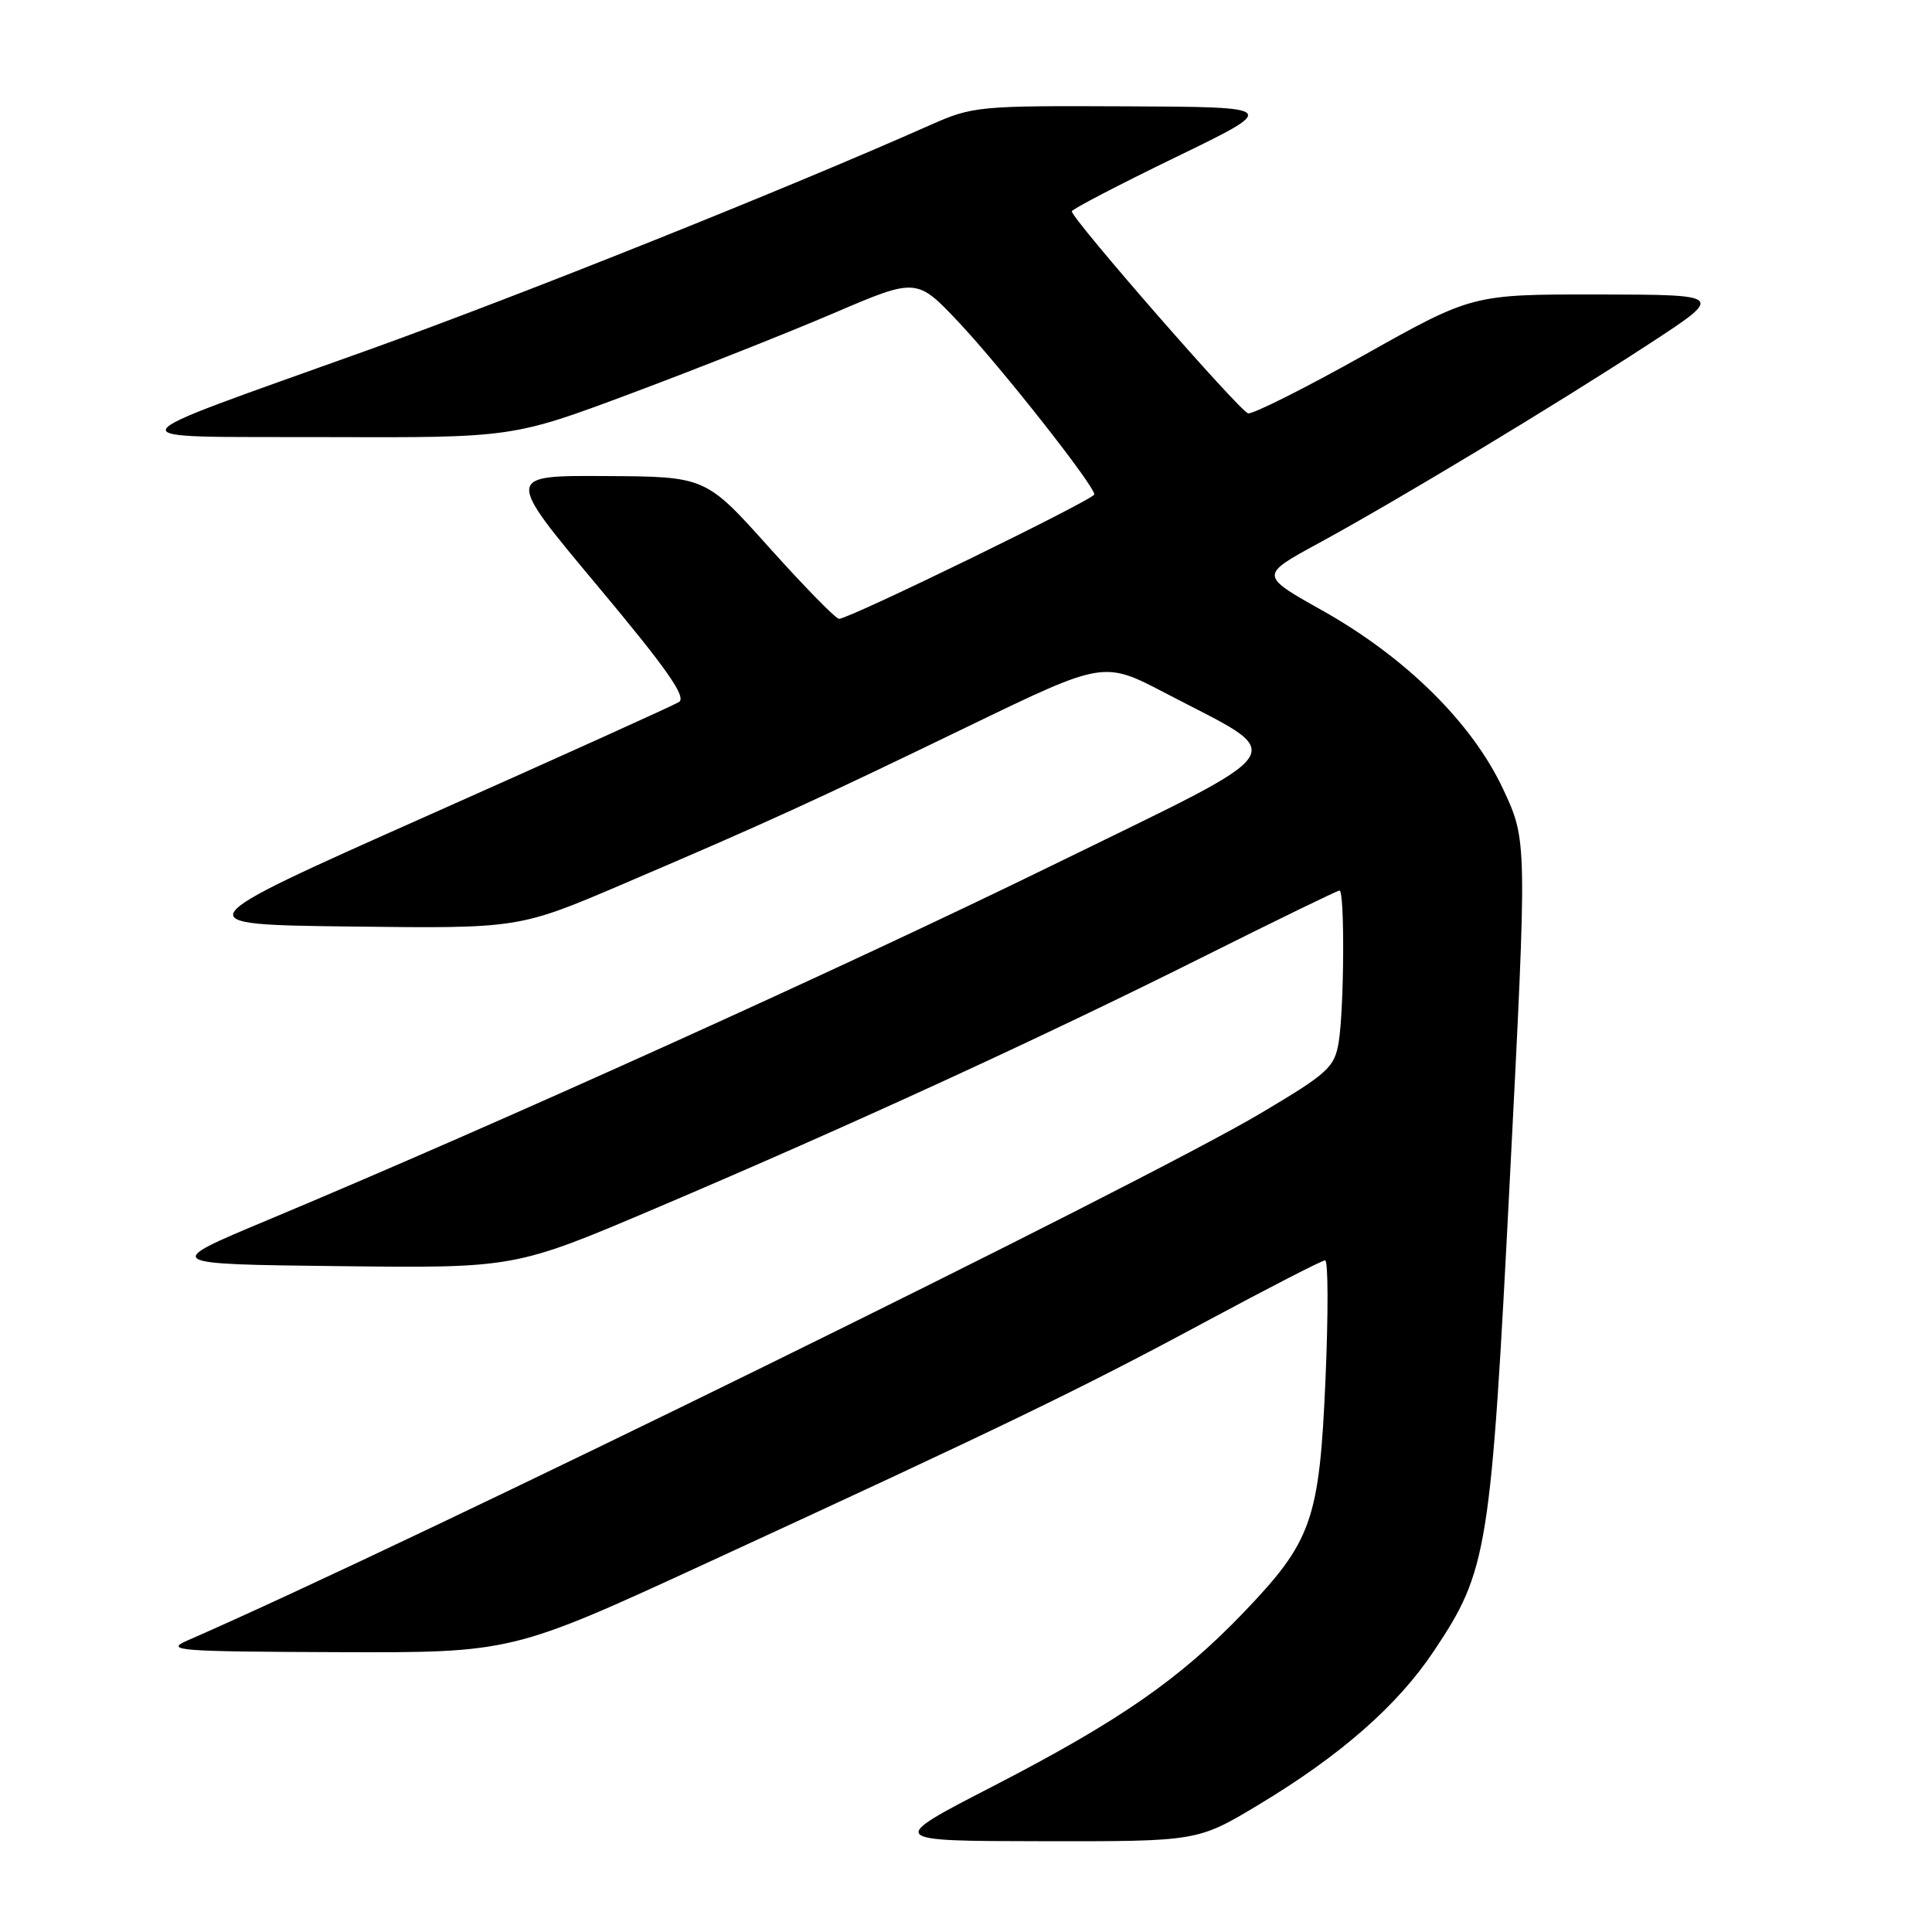 <?xml version="1.0" encoding="UTF-8" standalone="no"?>
<!DOCTYPE svg PUBLIC "-//W3C//DTD SVG 1.1//EN" "http://www.w3.org/Graphics/SVG/1.1/DTD/svg11.dtd" >
<svg xmlns="http://www.w3.org/2000/svg" xmlns:xlink="http://www.w3.org/1999/xlink" version="1.1" viewBox="0 0 256 256">
 <g >
 <path fill="currentColor"
d=" M 166.77 239.14 C 177.62 232.62 185.17 226.00 189.99 218.78 C 197.14 208.08 197.54 205.57 200.08 155.90 C 202.36 111.37 202.36 111.37 199.17 104.56 C 195.07 95.79 186.24 87.07 175.17 80.87 C 166.91 76.23 166.91 76.23 174.70 71.99 C 185.13 66.32 206.18 53.62 218.50 45.58 C 228.50 39.05 228.50 39.05 211.80 39.02 C 195.10 39.00 195.10 39.00 180.80 47.02 C 172.94 51.43 165.99 54.91 165.38 54.77 C 164.27 54.50 141.99 28.97 142.02 28.00 C 142.03 27.73 148.22 24.50 155.77 20.84 C 169.50 14.18 169.50 14.18 149.28 14.09 C 129.65 14.00 128.89 14.07 123.28 16.56 C 104.17 25.05 69.12 39.07 48.92 46.33 C 13.71 58.96 14.27 57.82 43.21 57.92 C 67.93 58.00 67.93 58.00 83.71 52.10 C 92.40 48.85 104.44 44.08 110.49 41.49 C 121.47 36.79 121.47 36.79 127.11 42.78 C 132.78 48.82 145.00 64.34 145.00 65.51 C 145.00 66.17 112.53 82.00 111.18 82.00 C 110.75 82.00 106.60 77.76 101.95 72.58 C 93.50 63.15 93.50 63.15 80.22 63.08 C 66.94 63.00 66.94 63.00 79.14 77.59 C 88.36 88.61 91.00 92.38 89.97 93.02 C 89.21 93.49 74.12 100.31 56.43 108.18 C 24.26 122.50 24.26 122.50 46.50 122.77 C 68.75 123.04 68.75 123.04 82.62 117.11 C 101.64 108.98 107.71 106.21 128.37 96.21 C 146.25 87.56 146.25 87.56 154.46 91.86 C 171.01 100.53 172.32 98.55 139.35 114.70 C 111.94 128.12 65.98 148.90 35.50 161.65 C 21.50 167.50 21.50 167.50 44.86 167.77 C 68.22 168.04 68.22 168.04 86.94 160.08 C 112.58 149.18 138.12 137.45 159.24 126.88 C 169.00 122.00 177.21 118.00 177.49 118.00 C 178.20 118.00 178.11 133.69 177.38 138.11 C 176.83 141.43 175.99 142.20 167.14 147.46 C 151.27 156.90 55.01 204.20 24.80 217.39 C 21.80 218.71 23.59 218.84 44.66 218.92 C 67.82 219.00 67.82 219.00 93.66 207.10 C 132.55 189.19 143.16 184.07 159.72 175.15 C 168.05 170.67 175.19 167.00 175.59 167.00 C 175.99 167.00 176.01 174.04 175.64 182.65 C 174.83 201.43 173.86 204.19 164.78 213.67 C 156.32 222.50 148.31 228.05 131.57 236.69 C 117.50 243.94 117.50 243.94 138.09 243.97 C 158.68 244.00 158.68 244.00 166.77 239.14 Z "/>
</g>
</svg>